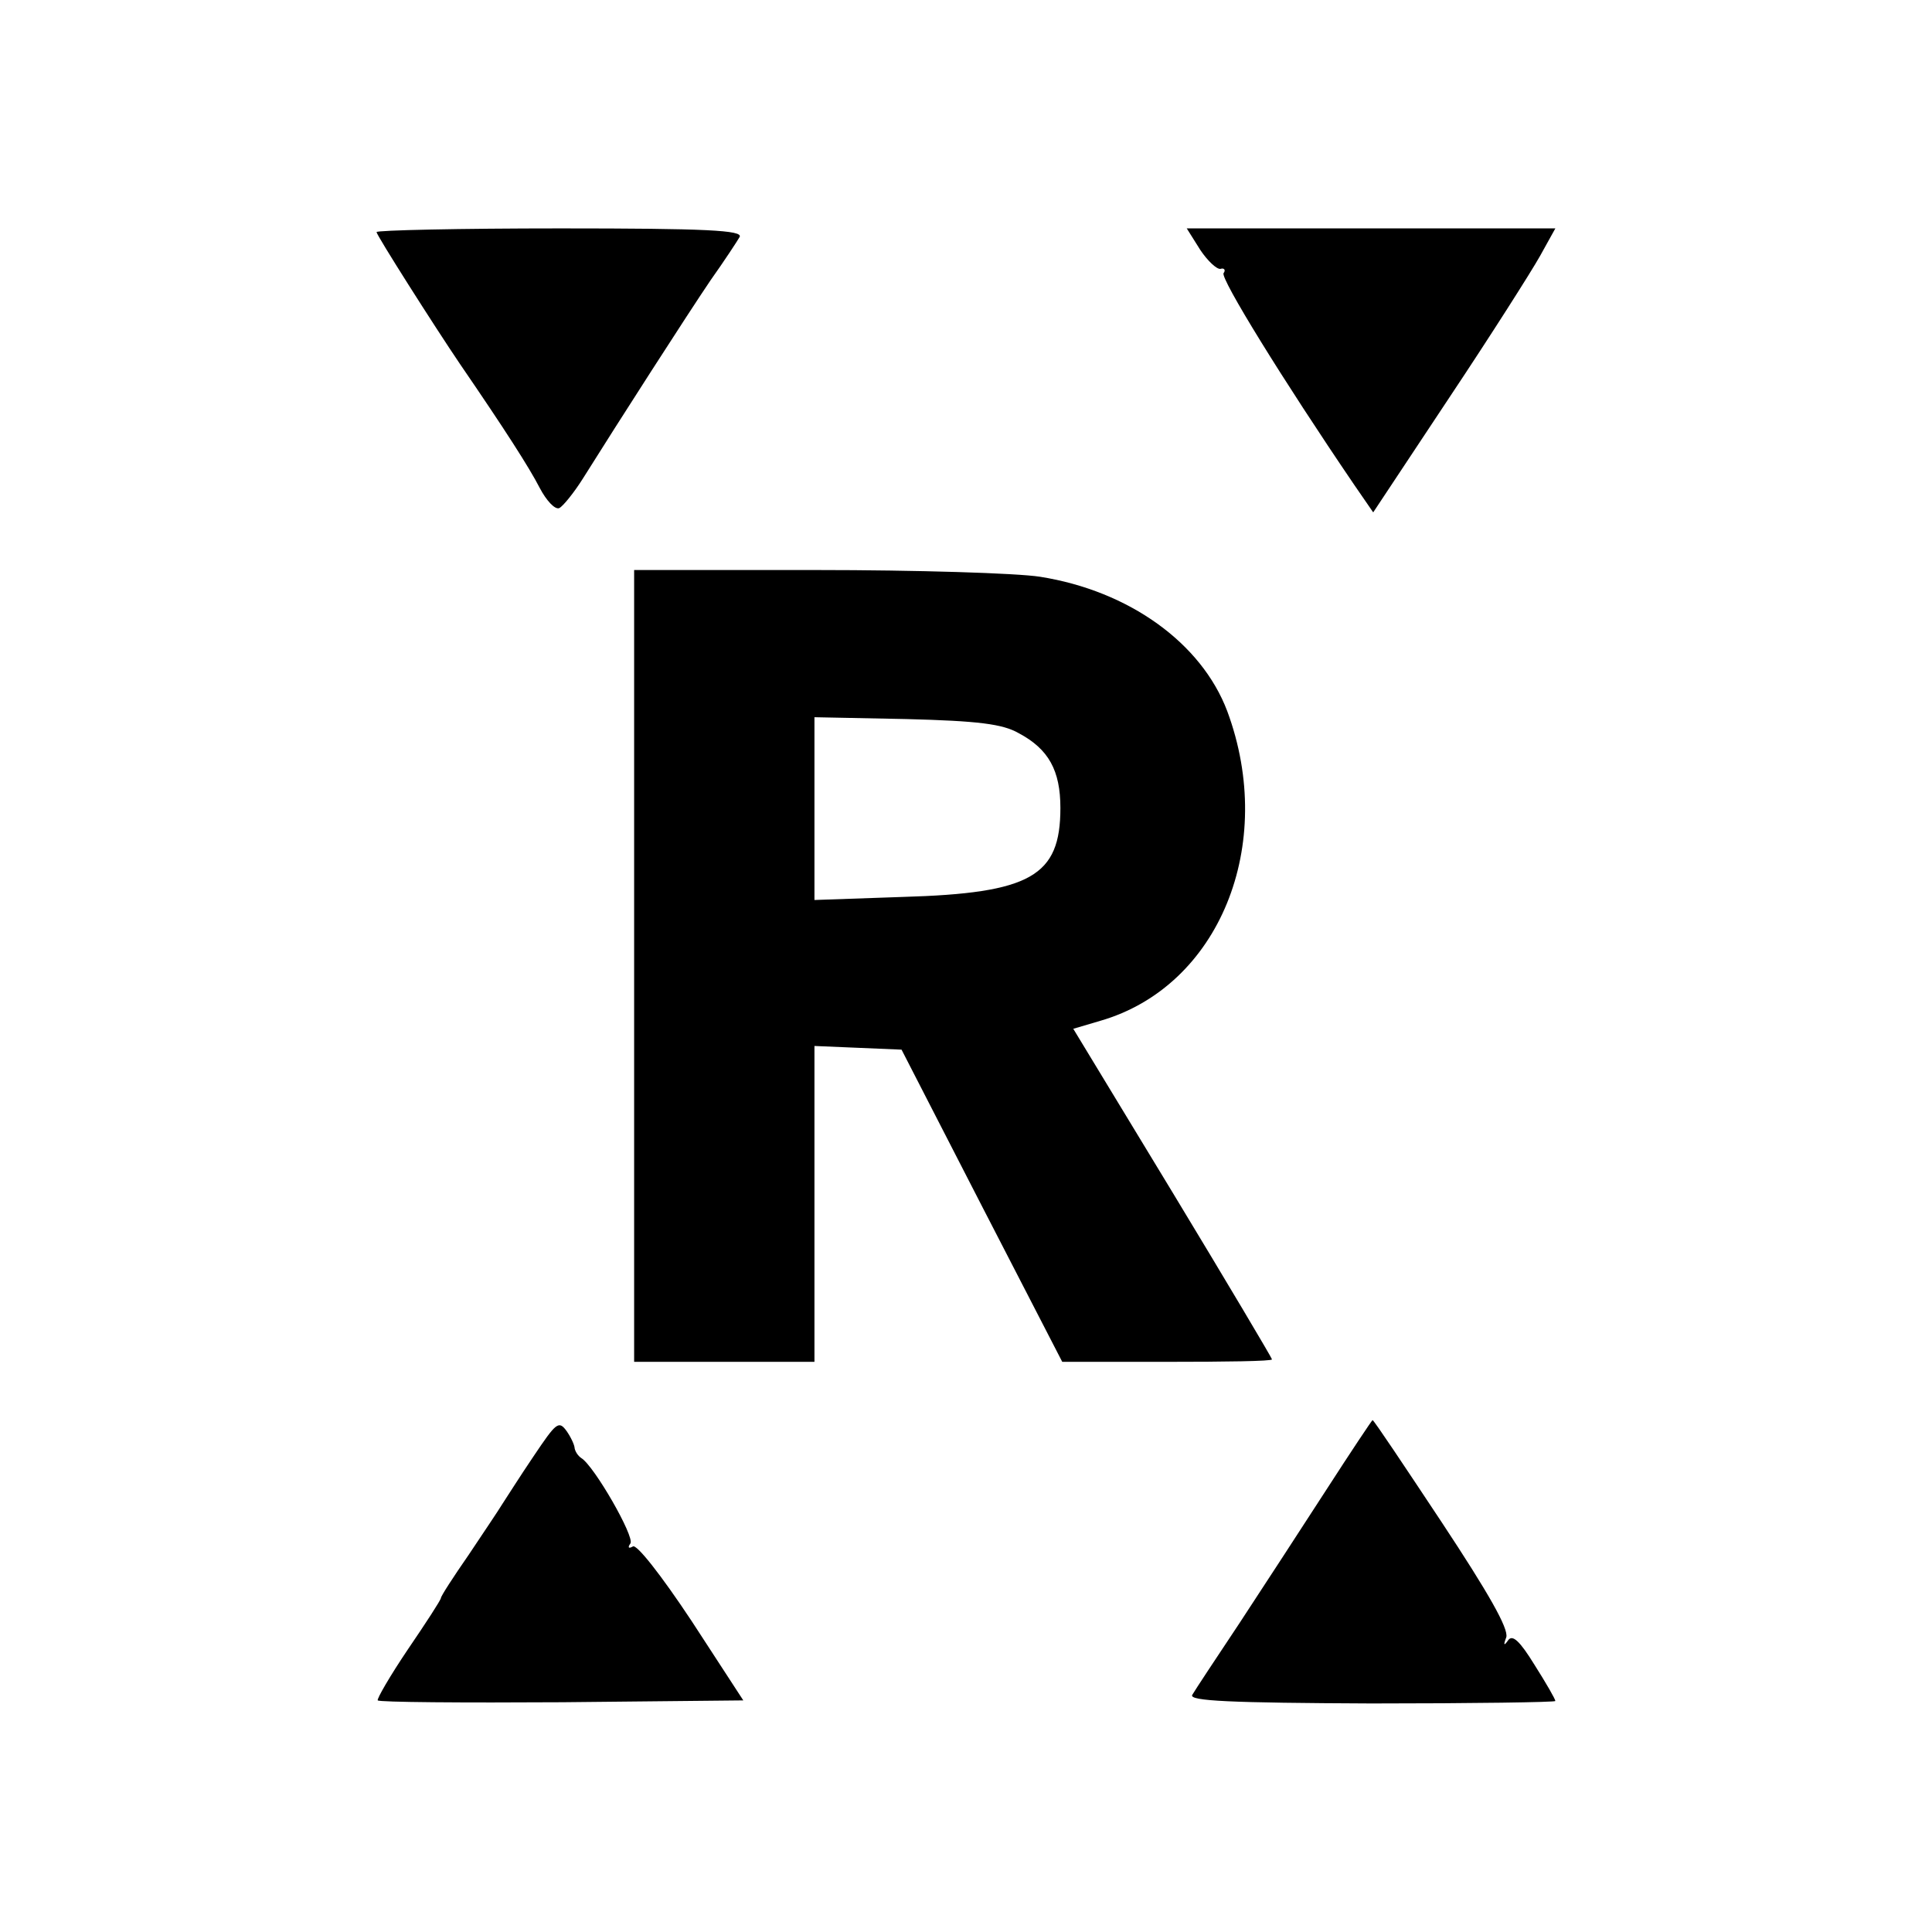<?xml version="1.0" encoding="UTF-8"?>
<!DOCTYPE svg PUBLIC "-//W3C//DTD SVG 1.1//EN" "http://www.w3.org/Graphics/SVG/1.1/DTD/svg11.dtd">
<svg version="1.1" xmlns="http://www.w3.org/2000/svg" xmlns:xlink="http://www.w3.org/1999/xlink" x="0" y="0" width="300" height="300" viewBox="0, 0, 300, 300">
  <g id="Layer_1">
    <g>
      <path d="M58.468,36.037 C58.468,36.513 67.42,50.608 71.42,56.513 C78.468,66.799 82.182,72.608 83.801,75.751 C84.849,77.751 86.182,79.18 86.849,78.894 C87.42,78.608 89.134,76.513 90.563,74.227 C95.992,65.561 106.753,48.799 110.373,43.465 C112.468,40.513 114.468,37.465 114.849,36.799 C115.42,35.751 109.611,35.465 87.039,35.465 C71.325,35.465 58.468,35.751 58.468,36.037 z" fill="#000000"/>
      <path d="M186.372,38.799 C187.515,40.513 188.944,41.846 189.515,41.751 C190.087,41.561 190.372,41.942 189.991,42.418 C189.515,43.275 199.134,58.894 210.277,75.275 L213.23,79.561 L225.039,61.751 C231.515,52.037 237.801,42.132 239.134,39.751 L241.515,35.465 L212.944,35.465 L184.277,35.465 L186.372,38.799 z" fill="#000000"/>
      <path d="M98.468,150.037 L98.468,211.465 L112.468,211.465 L126.468,211.465 L126.468,186.989 L126.468,162.418 L133.23,162.703 L139.992,162.989 L152.468,187.275 L164.944,211.465 L181.23,211.465 C190.182,211.465 197.515,211.37 197.515,211.084 C197.515,210.894 190.563,199.18 182.087,185.18 L166.658,159.751 L170.849,158.513 C189.325,153.18 198.277,131.18 190.563,110.418 C186.563,99.846 175.325,91.751 161.515,89.561 C157.896,88.989 142.277,88.513 126.753,88.513 L98.468,88.513 L98.468,150.037 z M158.182,113.846 C162.849,116.322 164.658,119.656 164.658,125.465 C164.658,136.037 160.087,138.703 140.182,139.275 L126.468,139.751 L126.468,125.561 L126.468,111.37 L140.753,111.656 C151.896,111.942 155.706,112.418 158.182,113.846 z" fill="#000000"/>
      <path d="M82.849,226.132 C80.658,229.37 78.563,232.703 77.992,233.56 C77.42,234.513 75.039,238.037 72.754,241.465 C70.373,244.894 68.468,247.846 68.468,248.132 C68.468,248.418 66.182,251.941 63.325,256.132 C60.563,260.227 58.468,263.846 58.658,264.037 C58.944,264.322 71.801,264.418 87.325,264.322 L115.42,264.037 L107.42,251.751 C102.563,244.418 98.849,239.751 98.277,240.132 C97.611,240.513 97.42,240.322 97.896,239.656 C98.563,238.608 92.277,227.656 90.277,226.418 C89.706,226.037 89.325,225.37 89.23,224.894 C89.23,224.418 88.658,223.18 87.992,222.227 C86.753,220.513 86.373,220.894 82.849,226.132 z" fill="#000000"/>
      <path d="M205.991,231.275 C202.182,237.179 196.087,246.513 192.468,252.037 C188.849,257.465 185.515,262.513 185.134,263.179 C184.563,264.132 191.039,264.418 212.944,264.513 C228.658,264.513 241.515,264.322 241.515,264.132 C241.515,263.846 240.087,261.37 238.277,258.513 C235.991,254.799 234.849,253.751 234.182,254.703 C233.515,255.656 233.42,255.465 233.896,254.227 C234.277,252.894 231.134,247.37 223.896,236.418 C218.087,227.656 213.325,220.513 213.134,220.513 C213.039,220.513 209.801,225.37 205.991,231.275 z" fill="#000000"/>
    </g>
  </g>
</svg>
